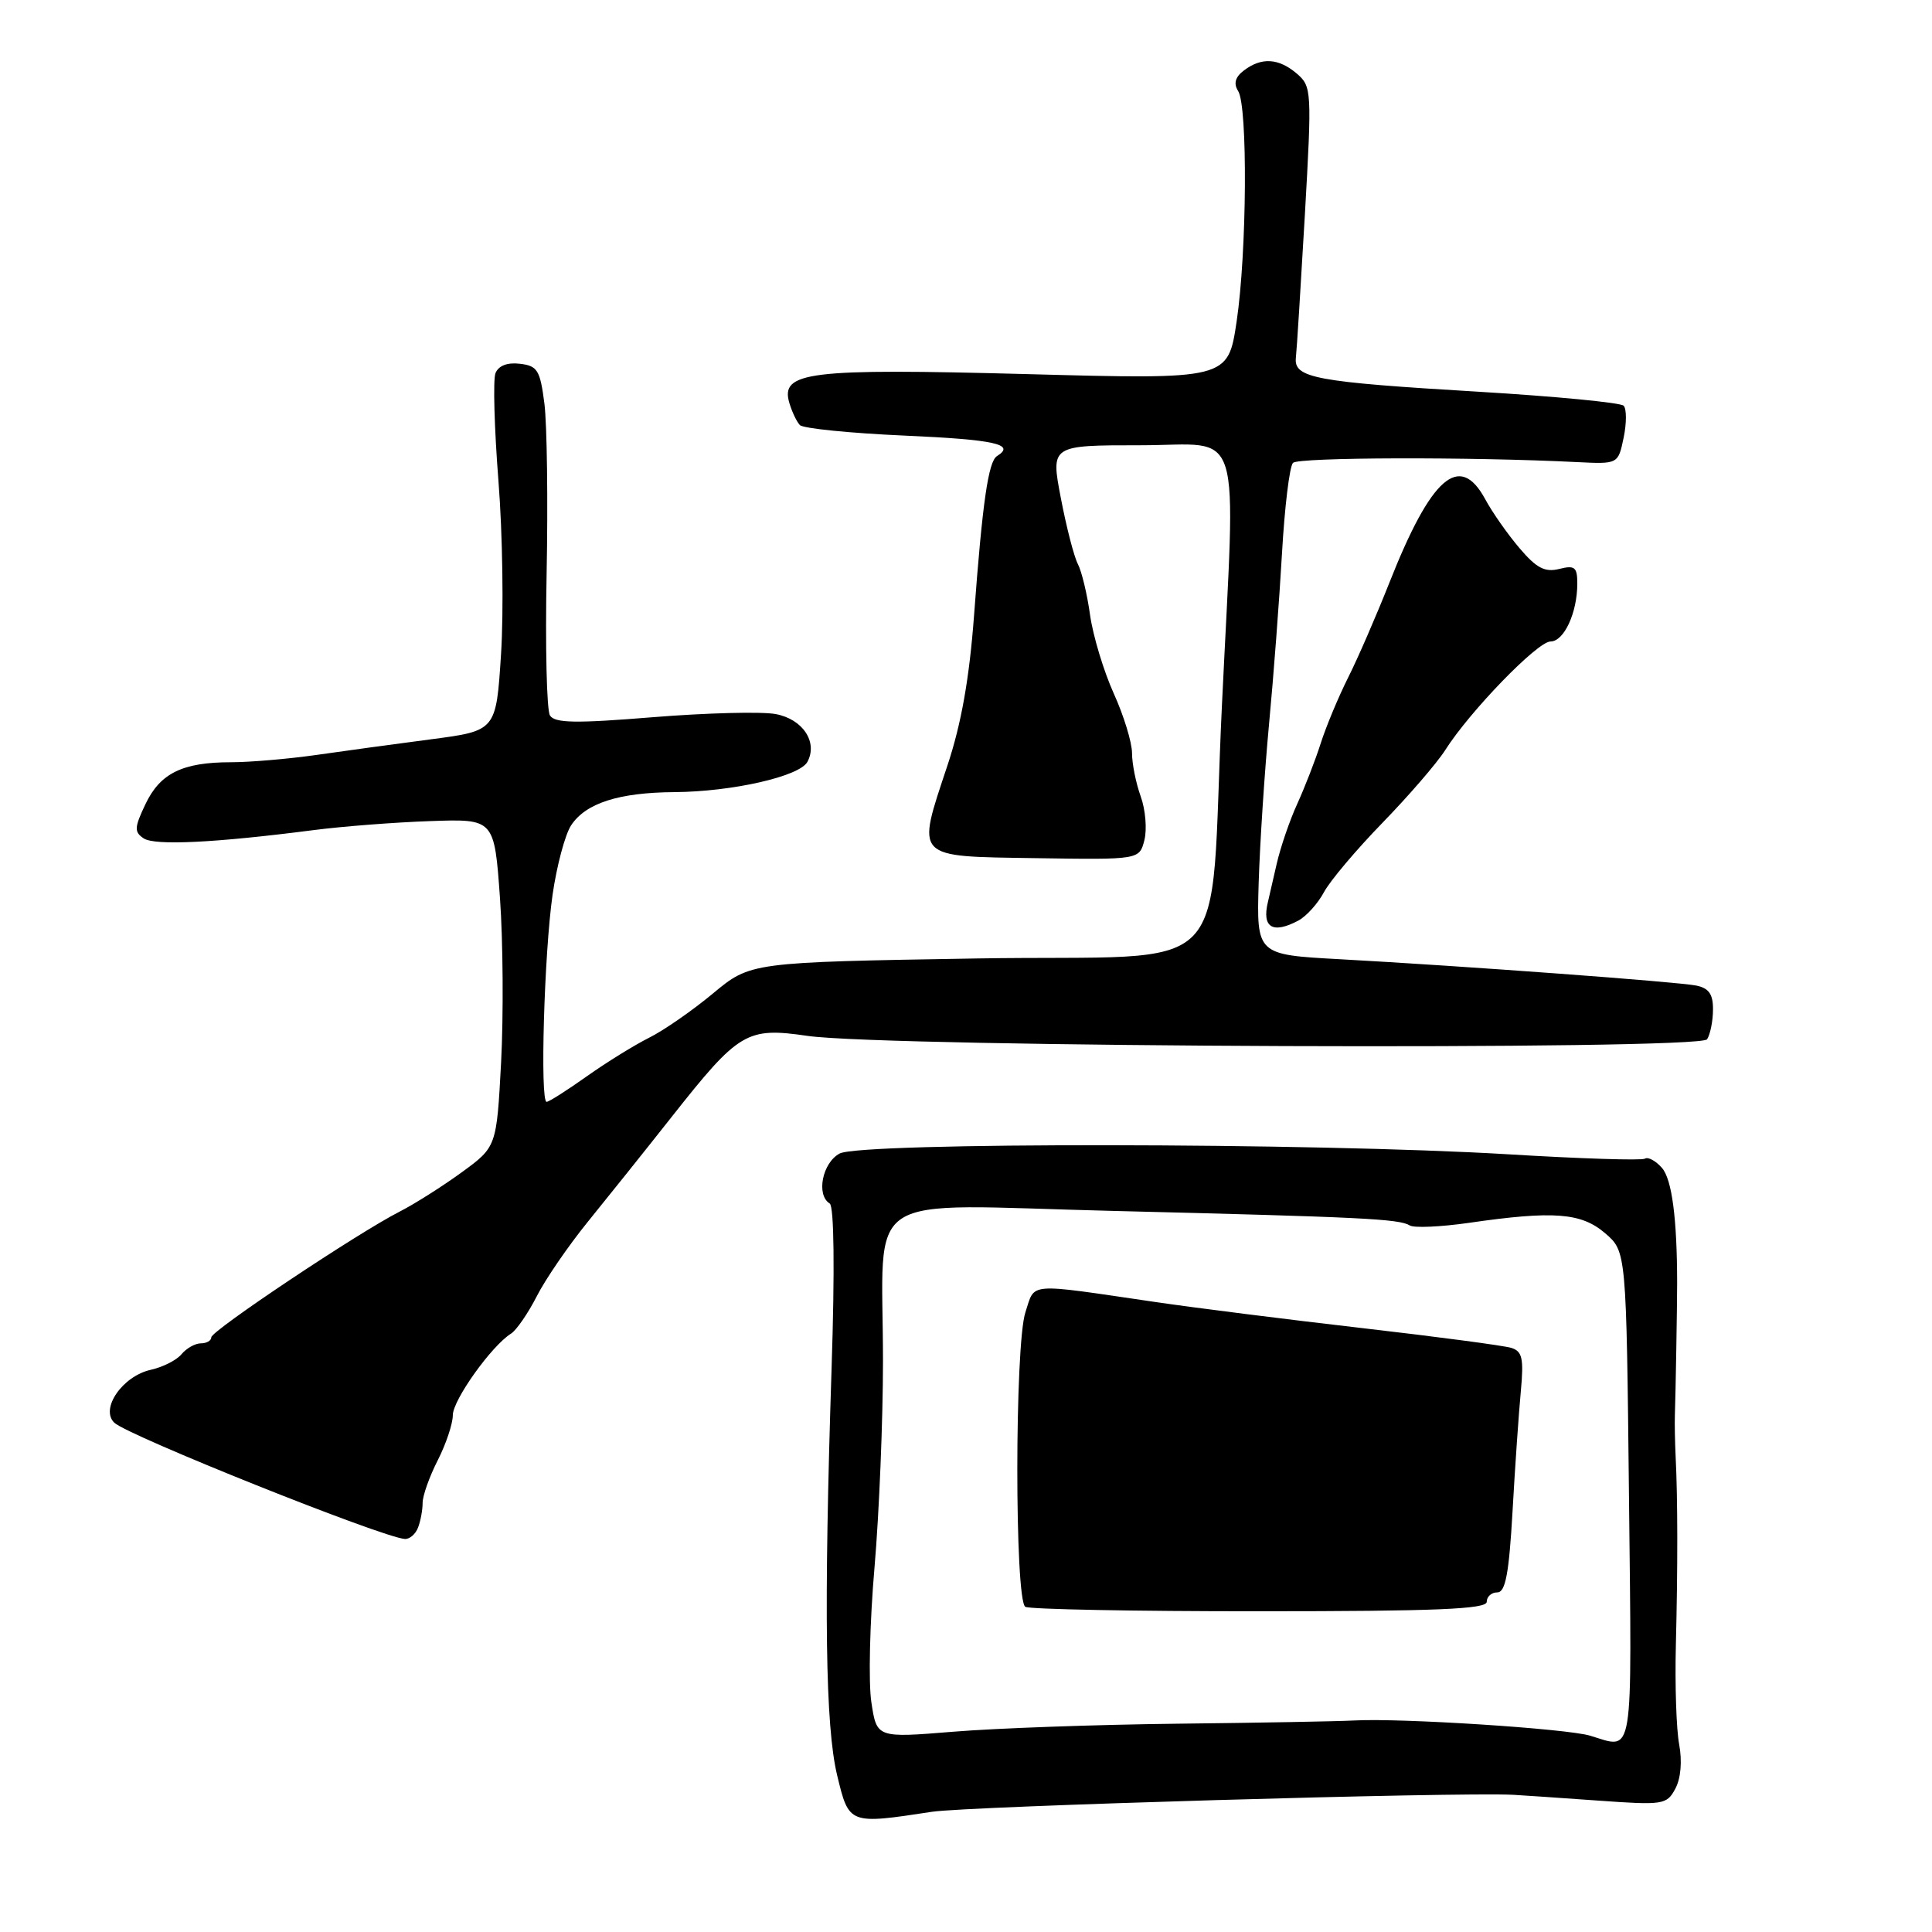 <?xml version="1.0" encoding="UTF-8" standalone="no"?>
<!DOCTYPE svg PUBLIC "-//W3C//DTD SVG 1.1//EN" "http://www.w3.org/Graphics/SVG/1.1/DTD/svg11.dtd" >
<svg xmlns="http://www.w3.org/2000/svg" xmlns:xlink="http://www.w3.org/1999/xlink" version="1.1" viewBox="0 0 256 256">
 <g >
 <path fill="currentColor"
d=" M 123.50 240.07 C 128.36 239.33 193.16 237.44 200.50 237.82 C 201.60 237.88 206.62 238.22 211.65 238.58 C 220.41 239.21 220.85 239.14 221.99 237.01 C 222.72 235.66 222.91 233.36 222.50 231.15 C 222.12 229.15 221.93 223.23 222.06 218.01 C 222.32 207.67 222.31 198.50 222.03 193.00 C 221.94 191.07 221.89 188.60 221.93 187.50 C 222.03 184.70 222.23 173.01 222.23 170.00 C 222.22 161.44 221.54 156.29 220.23 154.77 C 219.41 153.82 218.38 153.26 217.96 153.53 C 217.53 153.79 209.38 153.53 199.84 152.95 C 174.05 151.40 114.07 151.33 111.25 152.85 C 108.96 154.09 108.12 158.34 109.94 159.47 C 110.52 159.82 110.62 168.25 110.19 181.27 C 109.15 213.28 109.36 228.76 110.93 235.25 C 112.50 241.76 112.48 241.75 123.50 240.07 Z  M 55.39 202.42 C 55.73 201.55 56.00 200.07 56.00 199.13 C 56.00 198.19 56.90 195.66 58.00 193.50 C 59.10 191.34 60.00 188.65 60.00 187.52 C 60.00 185.51 65.14 178.31 67.73 176.70 C 68.43 176.25 69.96 174.04 71.12 171.77 C 72.27 169.50 75.31 165.08 77.86 161.93 C 80.41 158.79 85.42 152.53 88.98 148.02 C 97.93 136.68 98.93 136.09 107.00 137.26 C 117.48 138.78 225.26 139.19 226.20 137.71 C 226.62 137.05 226.98 135.27 226.98 133.77 C 227.00 131.73 226.43 130.93 224.75 130.59 C 222.20 130.09 194.06 128.01 177.50 127.10 C 166.50 126.50 166.50 126.50 166.78 117.00 C 166.94 111.78 167.56 102.33 168.15 96.00 C 168.75 89.67 169.52 79.47 169.87 73.33 C 170.22 67.19 170.87 61.79 171.33 61.33 C 172.08 60.59 194.81 60.52 208.95 61.23 C 214.41 61.50 214.41 61.50 215.14 58.00 C 215.54 56.08 215.54 54.17 215.14 53.76 C 214.74 53.35 206.11 52.52 195.96 51.91 C 174.29 50.62 171.42 50.09 171.71 47.41 C 171.83 46.36 172.36 37.85 172.90 28.50 C 173.84 11.99 173.81 11.45 171.83 9.75 C 169.42 7.70 167.16 7.56 164.82 9.34 C 163.67 10.21 163.43 11.07 164.06 12.06 C 165.35 14.09 165.22 33.45 163.86 42.60 C 162.71 50.29 162.71 50.29 136.05 49.57 C 107.06 48.80 103.35 49.25 104.60 53.42 C 104.94 54.56 105.56 55.87 105.98 56.32 C 106.39 56.77 112.64 57.40 119.87 57.72 C 131.83 58.25 134.63 58.87 132.11 60.43 C 130.96 61.14 130.18 66.54 129.07 81.50 C 128.45 89.86 127.38 95.91 125.54 101.43 C 121.41 113.88 121.00 113.46 137.24 113.71 C 150.98 113.92 150.98 113.92 151.64 111.31 C 152.00 109.87 151.78 107.27 151.15 105.53 C 150.52 103.78 150.00 101.21 150.00 99.80 C 150.00 98.39 148.91 94.82 147.57 91.87 C 146.24 88.92 144.83 84.25 144.44 81.50 C 144.06 78.75 143.33 75.69 142.81 74.71 C 142.30 73.72 141.29 69.78 140.56 65.96 C 139.23 59.00 139.23 59.00 151.12 59.00 C 164.94 59.00 163.74 55.20 161.91 93.50 C 160.13 130.76 164.33 126.42 129.46 127.00 C 99.45 127.50 99.45 127.50 94.47 131.64 C 91.74 133.91 87.92 136.56 86.00 137.51 C 84.08 138.47 80.36 140.77 77.75 142.62 C 75.13 144.48 72.74 146.00 72.43 146.00 C 71.54 146.00 72.11 126.25 73.22 118.55 C 73.77 114.73 74.87 110.60 75.67 109.37 C 77.61 106.42 81.98 105.01 89.40 104.96 C 97.04 104.90 105.93 102.88 106.98 100.96 C 108.40 98.35 106.38 95.29 102.79 94.62 C 100.94 94.27 93.63 94.46 86.55 95.03 C 76.25 95.87 73.51 95.82 72.87 94.80 C 72.44 94.09 72.24 85.63 72.43 76.01 C 72.62 66.38 72.48 56.25 72.14 53.50 C 71.57 49.04 71.22 48.47 68.88 48.20 C 67.21 48.00 66.04 48.46 65.65 49.46 C 65.32 50.33 65.50 56.77 66.05 63.77 C 66.60 70.77 66.75 81.07 66.39 86.67 C 65.74 96.83 65.74 96.83 57.12 97.96 C 52.38 98.58 45.49 99.52 41.81 100.05 C 38.13 100.57 33.09 101.00 30.62 101.00 C 24.19 101.00 21.23 102.45 19.28 106.54 C 17.80 109.65 17.76 110.24 19.04 111.09 C 20.51 112.07 28.47 111.68 41.50 110.00 C 45.35 109.50 52.33 108.96 57.00 108.80 C 65.50 108.50 65.50 108.50 66.25 119.00 C 66.66 124.78 66.72 134.56 66.40 140.74 C 65.80 151.97 65.80 151.97 61.15 155.36 C 58.59 157.22 54.92 159.54 53.00 160.52 C 47.48 163.32 28.00 176.32 28.00 177.20 C 28.00 177.64 27.38 178.00 26.62 178.00 C 25.86 178.00 24.71 178.65 24.05 179.44 C 23.40 180.23 21.58 181.15 20.00 181.50 C 16.24 182.33 13.23 186.68 15.15 188.52 C 16.95 190.23 50.62 203.71 53.64 203.92 C 54.27 203.96 55.06 203.29 55.39 202.42 Z  M 172.06 121.97 C 173.11 121.40 174.63 119.72 175.43 118.22 C 176.23 116.72 179.73 112.58 183.19 109.02 C 186.66 105.45 190.40 101.12 191.50 99.39 C 194.77 94.24 203.73 85.00 205.45 85.00 C 207.24 85.00 209.00 81.19 209.00 77.33 C 209.00 75.14 208.66 74.87 206.60 75.39 C 204.71 75.86 203.59 75.28 201.35 72.64 C 199.78 70.80 197.73 67.88 196.80 66.15 C 193.40 59.87 189.63 63.18 184.06 77.31 C 182.36 81.60 179.92 87.23 178.62 89.81 C 177.33 92.39 175.70 96.30 175.00 98.50 C 174.30 100.70 172.90 104.30 171.90 106.50 C 170.89 108.70 169.66 112.30 169.16 114.50 C 168.66 116.70 168.14 118.95 168.01 119.50 C 167.18 122.91 168.63 123.80 172.06 121.97 Z  M 210.71 229.99 C 207.60 229.05 185.70 227.64 179.50 227.97 C 177.30 228.09 166.72 228.28 156.00 228.40 C 145.28 228.52 131.92 229.00 126.33 229.46 C 116.17 230.29 116.17 230.29 115.46 225.55 C 115.06 222.94 115.25 214.89 115.88 207.65 C 116.50 200.42 117.00 188.14 117.00 180.37 C 117.00 157.33 113.51 159.62 147.40 160.45 C 180.59 161.27 185.39 161.51 186.81 162.38 C 187.37 162.73 190.91 162.57 194.67 162.03 C 205.85 160.41 209.53 160.69 212.69 163.41 C 215.50 165.83 215.50 165.83 215.85 198.41 C 216.23 233.75 216.56 231.75 210.71 229.99 Z  M 197.00 212.25 C 197.00 211.56 197.63 211.00 198.40 211.00 C 199.48 211.00 199.95 208.52 200.42 200.25 C 200.75 194.34 201.25 187.17 201.52 184.32 C 201.92 179.99 201.71 179.05 200.25 178.60 C 199.29 178.30 190.40 177.12 180.50 175.98 C 170.60 174.84 158.22 173.28 153.00 172.51 C 135.84 170.00 137.19 169.89 135.87 173.89 C 134.45 178.21 134.44 212.04 135.86 212.91 C 136.39 213.24 150.36 213.51 166.91 213.50 C 190.31 213.50 197.00 213.22 197.00 212.25 Z "/>
</g>
</svg>